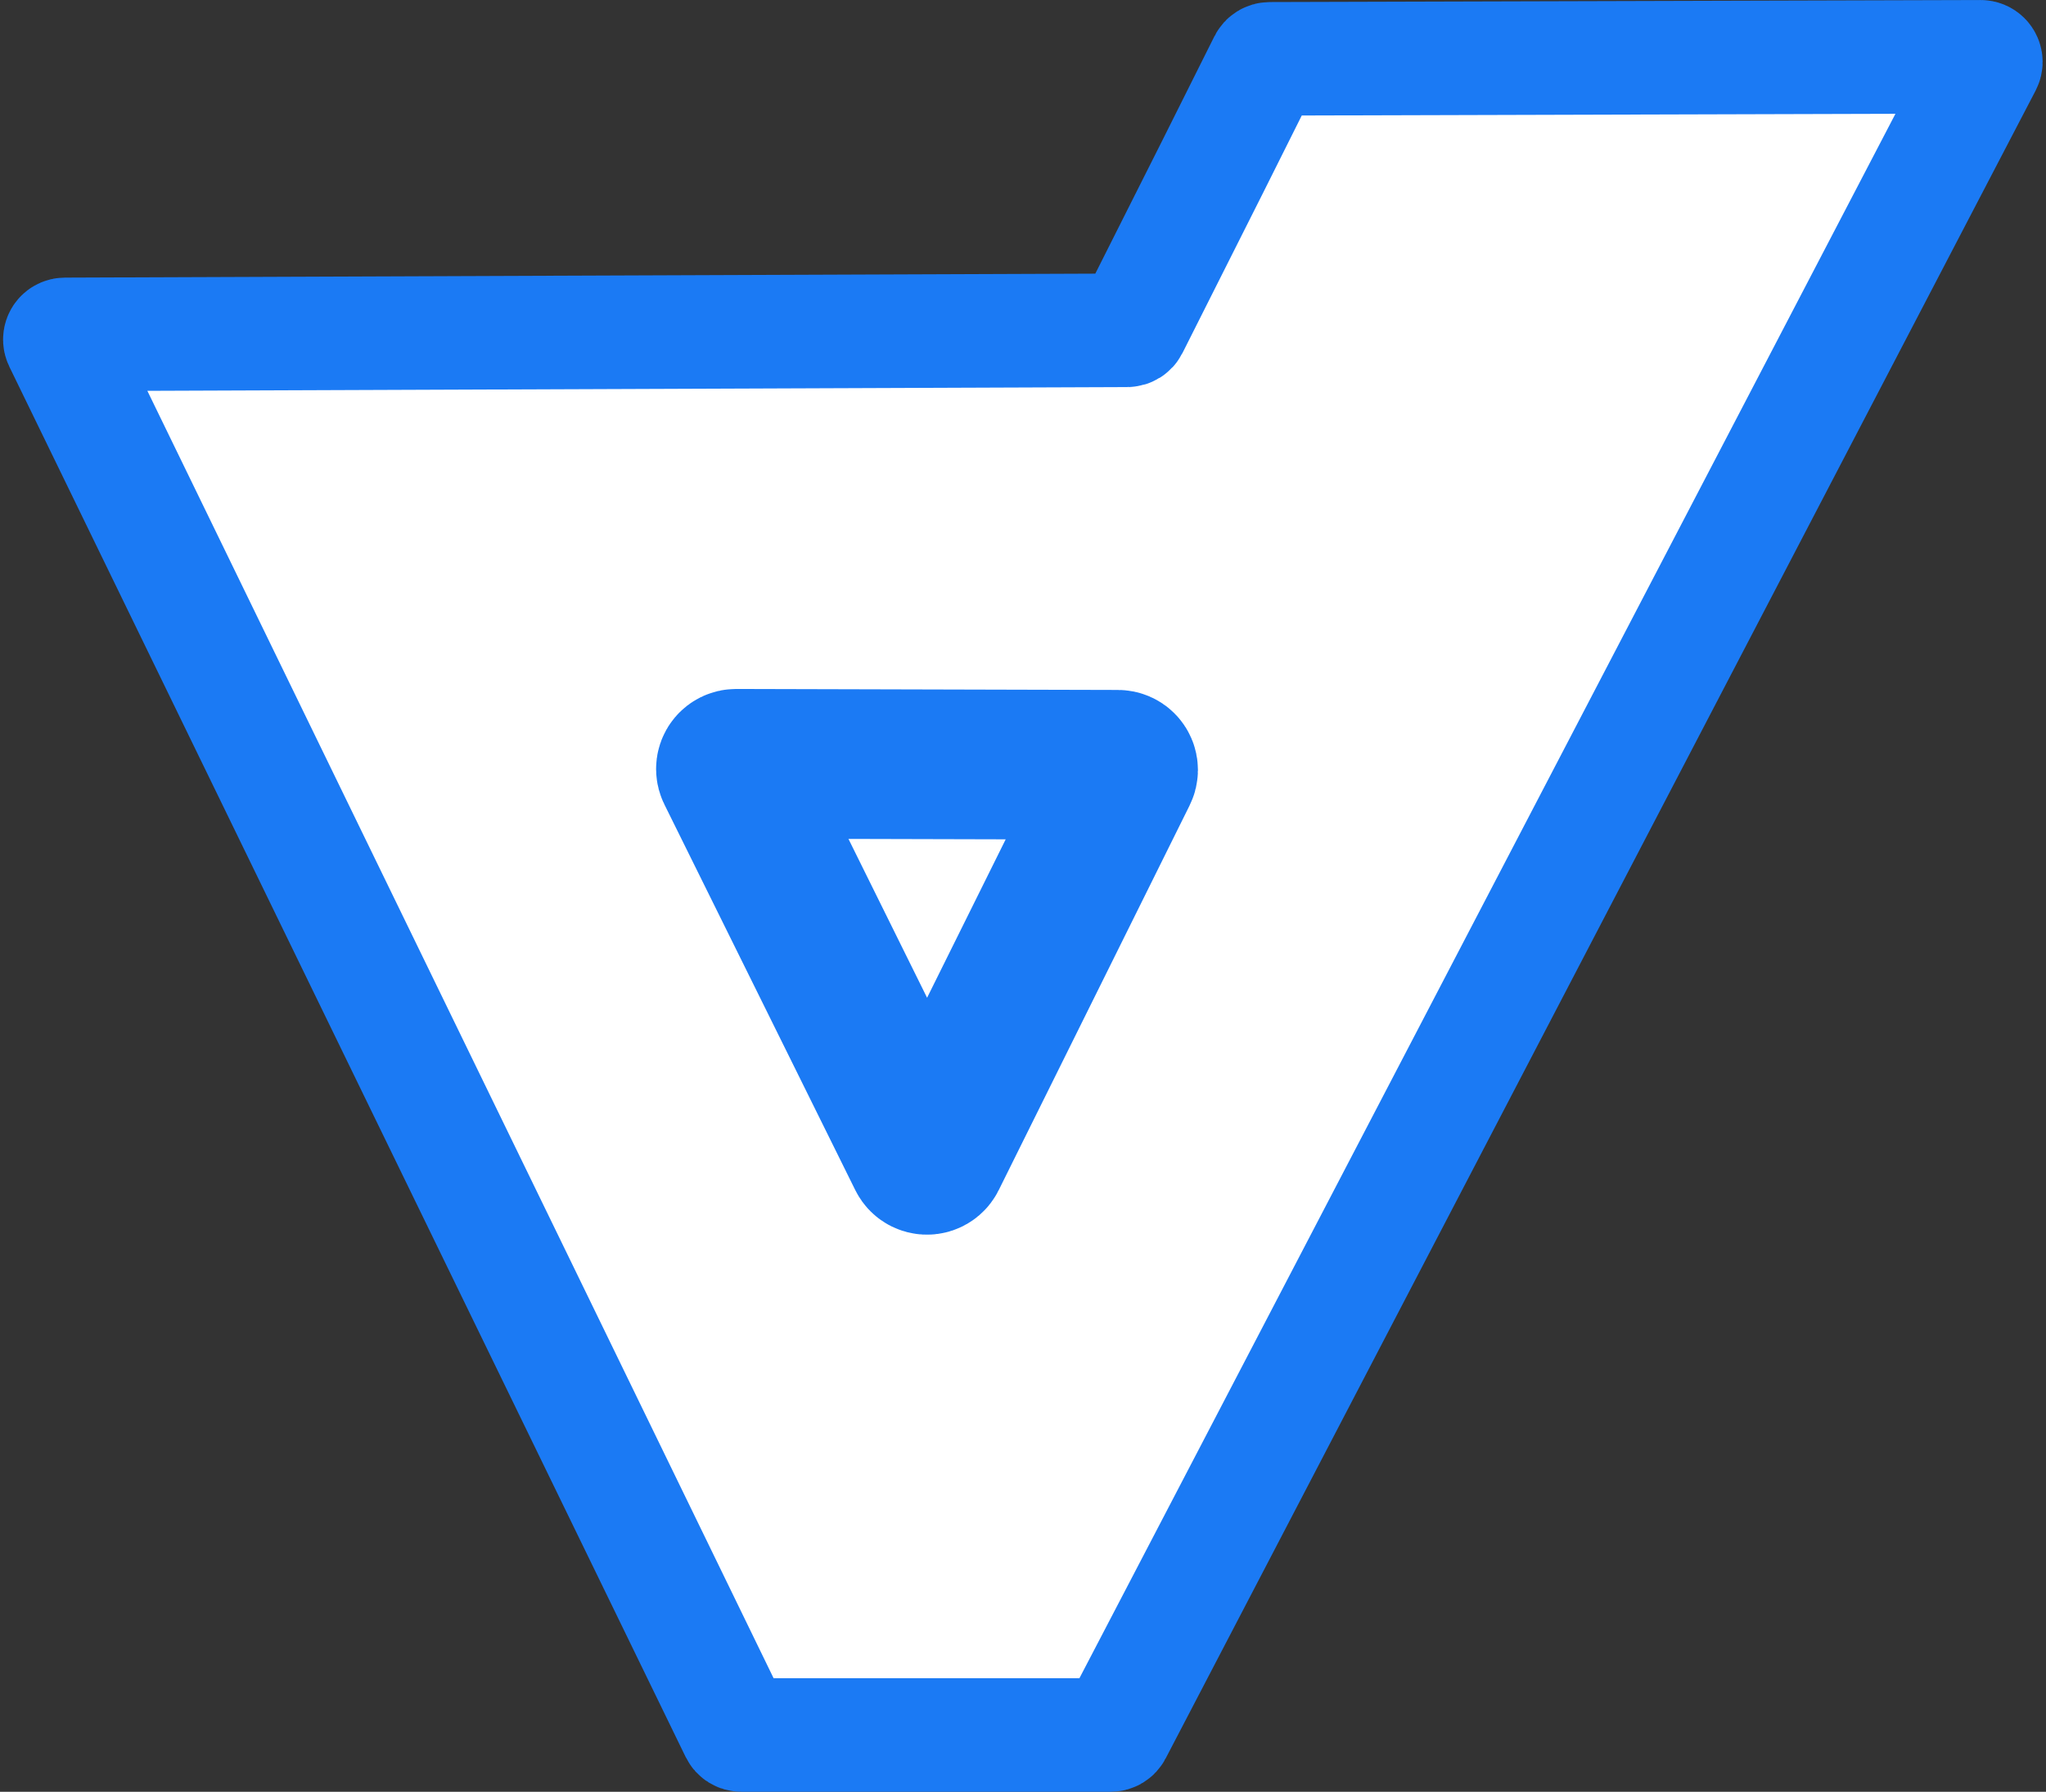 <?xml version="1.0" encoding="UTF-8" standalone="no"?>
<!DOCTYPE svg PUBLIC "-//W3C//DTD SVG 1.1//EN" "http://www.w3.org/Graphics/SVG/1.1/DTD/svg11.dtd">
<svg xmlns:dc="http://purl.org/dc/elements/1.1/" xmlns:xl="http://www.w3.org/1999/xlink" xmlns="http://www.w3.org/2000/svg" version="1.1" viewBox="1557 -124 396.4 347.2" width="396.4" height="347.2">
  <rect x="1557" y="-124" width="396.4" height="347.2" fill="#333333" stroke="none"/>
  <defs/>
  <g id="Canvas_1" stroke-dasharray="none" fill-opacity="1" stroke="none" fill="none" stroke-opacity="1">
    <title>Canvas 1</title>
    <g id="Canvas_1_Layer_1">
      <title>Layer 1</title>
      <g id="Graphic_26">
        <path d="M 1803.016 -112.602 L 1940.745 -112.995 C 1941.298 -112.997 1941.747 -112.55 1941.748 -111.998 C 1941.749 -111.836 1941.71 -111.676 1941.635 -111.533 L 1773.08 211.662 C 1772.908 211.993 1772.566 212.2 1772.194 212.2 L 1700.626 212.2 C 1700.243 212.2 1699.894 211.982 1699.726 211.637 L 1568.696 -57.769 C 1568.455 -58.265 1568.661 -58.864 1569.158 -59.105 C 1569.293 -59.171 1569.441 -59.206 1569.591 -59.206 L 1775.386 -59.998 C 1775.763 -59.999 1776.107 -60.212 1776.276 -60.548 L 1791.799 -91.399 C 1791.8 -91.4 1791.8 -91.4 1791.801 -91.401 L 1802.124 -112.049 C 1802.293 -112.387 1802.638 -112.601 1803.016 -112.602 Z" fill="white"/>
        <path d="M 1803.016 -112.602 L 1940.745 -112.995 C 1941.298 -112.997 1941.747 -112.55 1941.748 -111.998 C 1941.749 -111.836 1941.71 -111.676 1941.635 -111.533 L 1773.08 211.662 C 1772.908 211.993 1772.566 212.2 1772.194 212.2 L 1700.626 212.2 C 1700.243 212.2 1699.894 211.982 1699.726 211.637 L 1568.696 -57.769 C 1568.455 -58.265 1568.661 -58.864 1569.158 -59.105 C 1569.293 -59.171 1569.441 -59.206 1569.591 -59.206 L 1775.386 -59.998 C 1775.763 -59.999 1776.107 -60.212 1776.276 -60.548 L 1791.799 -91.399 C 1791.8 -91.4 1791.8 -91.4 1791.801 -91.401 L 1802.124 -112.049 C 1802.293 -112.387 1802.638 -112.601 1803.016 -112.602 Z" stroke="#1b7af4" stroke-linecap="round" stroke-linejoin="round" stroke-width="22"/>
      </g>
      <g id="Graphic_25">
        <path d="M 1774.485 25.64 L 1737.497 100.192 C 1737.252 100.687 1736.651 100.889 1736.157 100.644 C 1735.961 100.546 1735.802 100.387 1735.705 100.191 L 1698.716 25.448 C 1698.472 24.953 1698.674 24.353 1699.169 24.108 C 1699.308 24.039 1699.461 24.004 1699.615 24.004 L 1773.592 24.196 C 1774.145 24.197 1774.591 24.646 1774.59 25.198 C 1774.589 25.352 1774.554 25.503 1774.485 25.64 Z" stroke="#1b7af4" stroke-linecap="round" stroke-linejoin="round" stroke-width="29"/>
      </g>
    </g>
  </g>
</svg>
